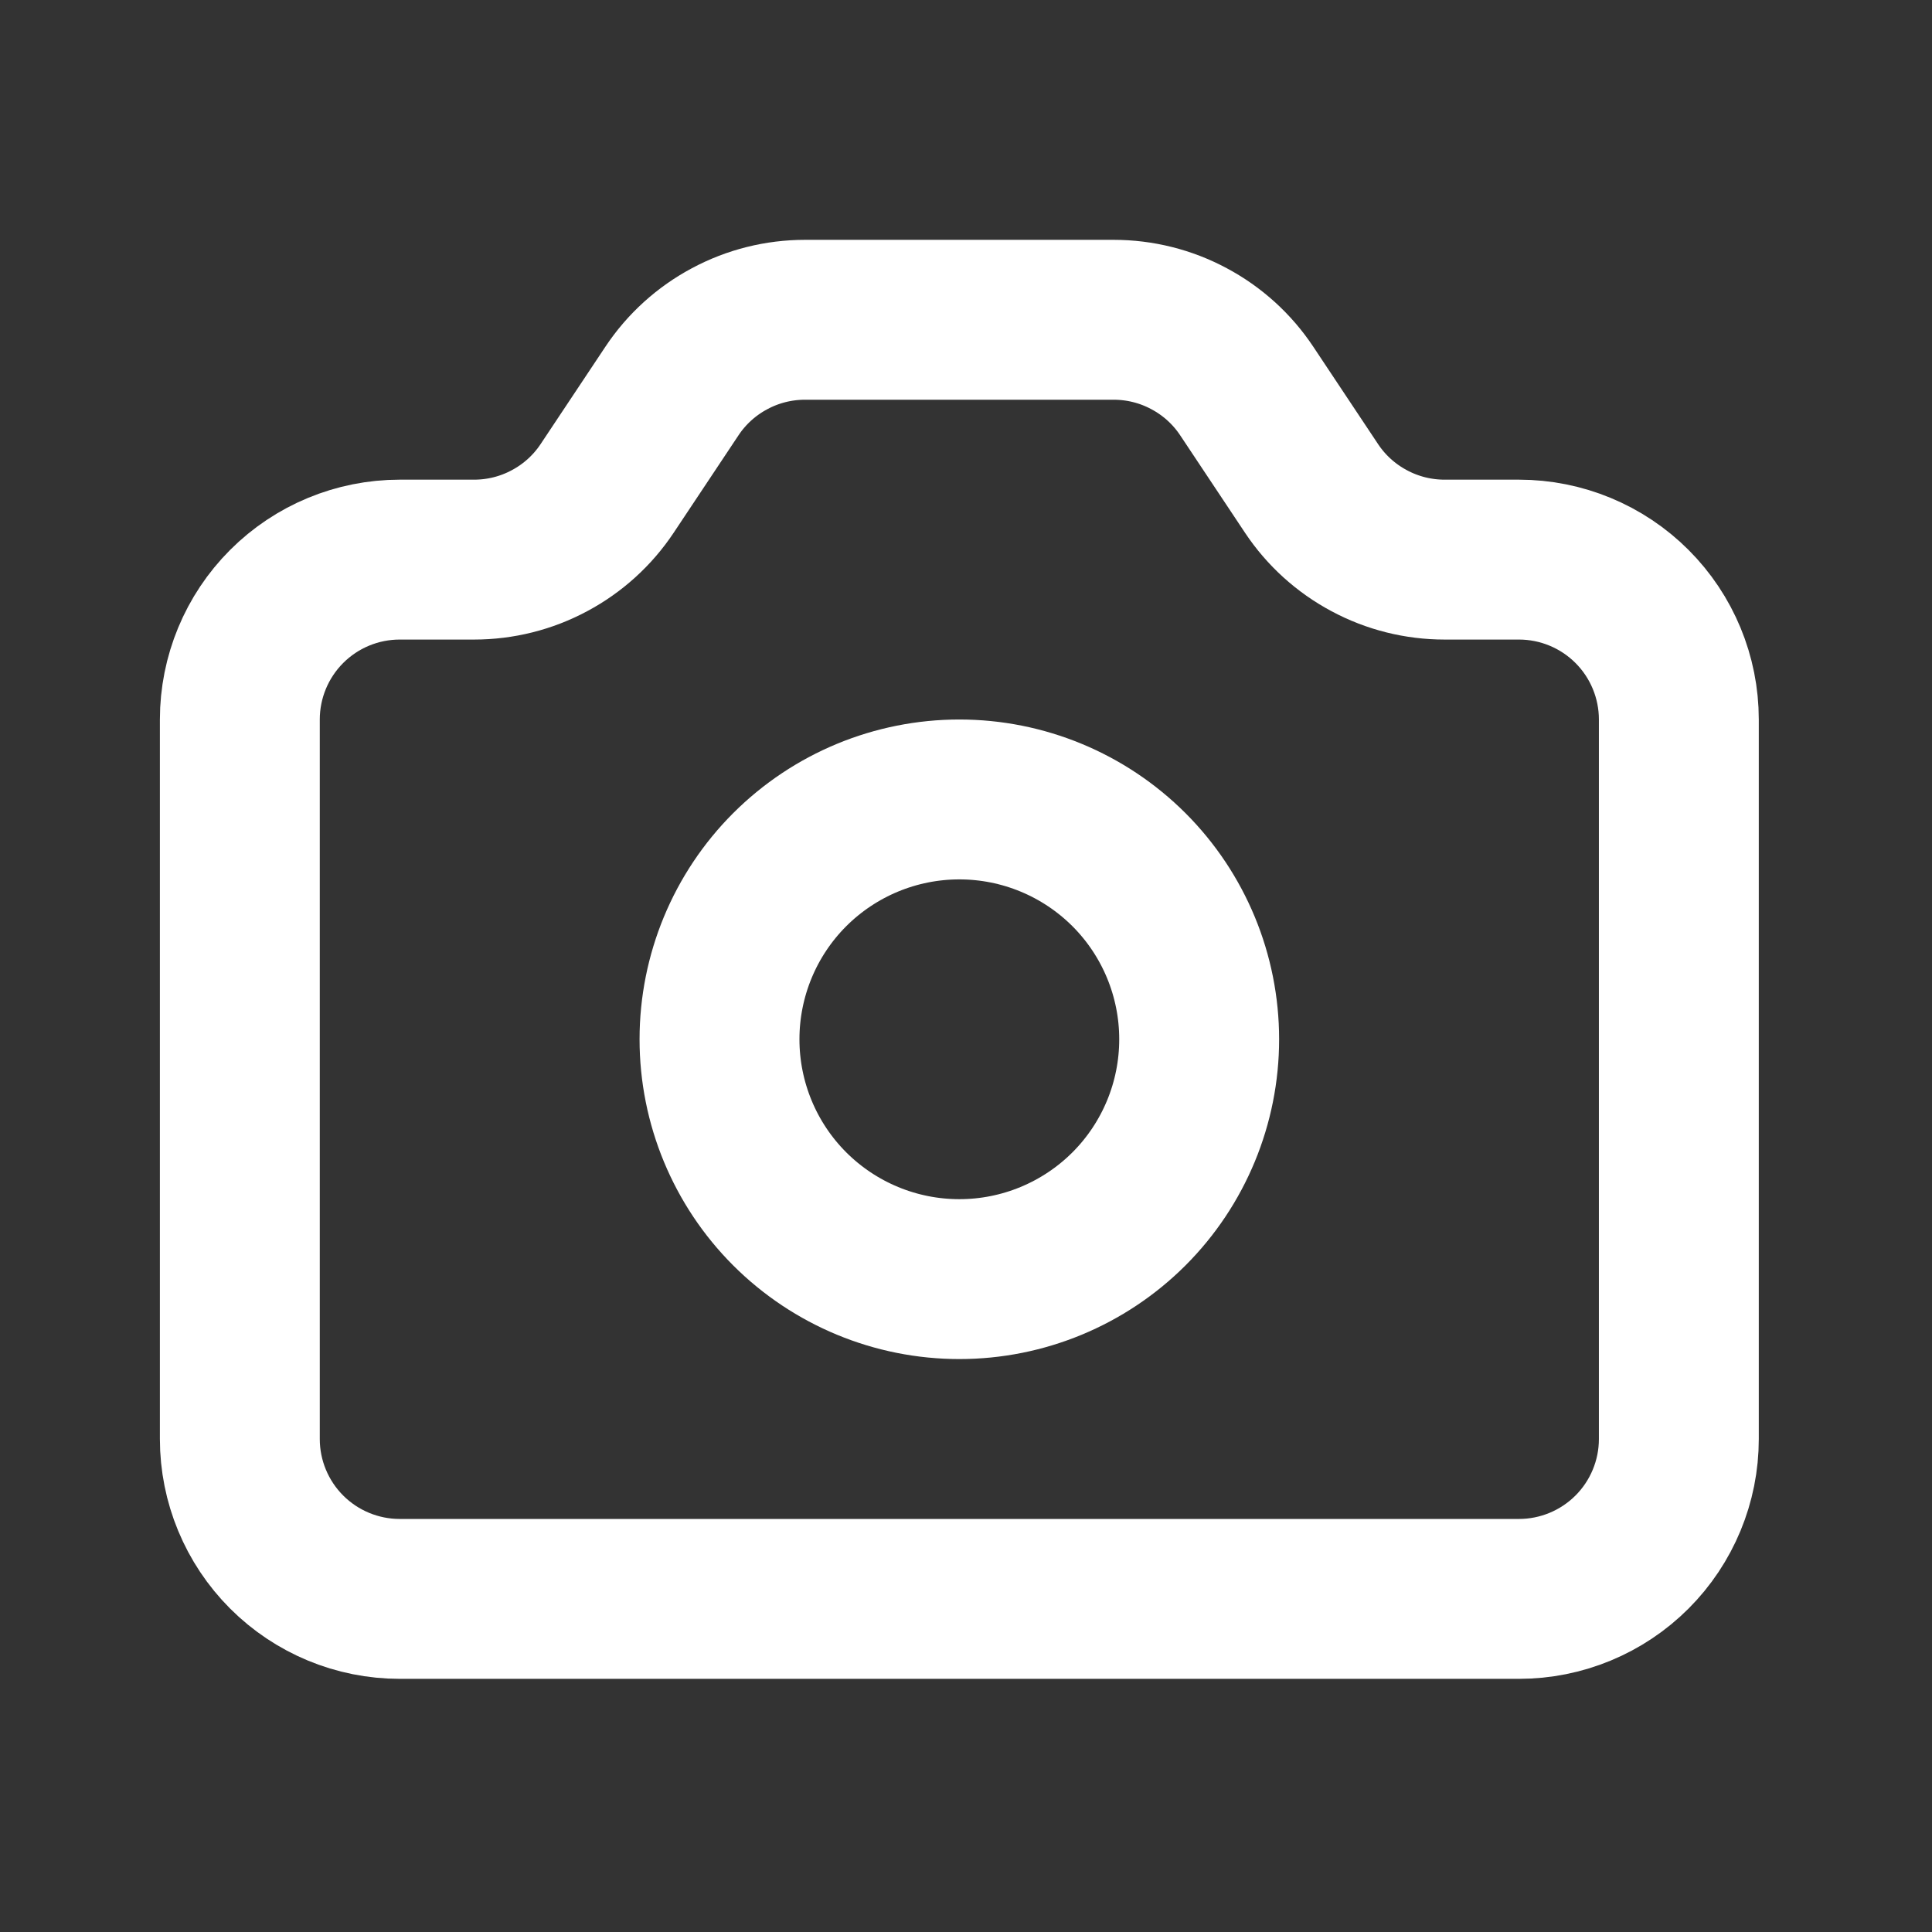 <?xml version="1.0" encoding="UTF-8"?>
<svg width="29" height="29" viewBox="0 0 29 29" fill="none" xmlns="http://www.w3.org/2000/svg">
<rect x="0" y="0" width="29" height="29" fill="#333333" stroke="none"/>
<path d="M3.6 10.8C3.6 10.164 3.853 9.553 4.303 9.103C4.753 8.653 5.363 8.4 6 8.4H7.116C7.511 8.4 7.9 8.303 8.248 8.116C8.597 7.93 8.894 7.661 9.113 7.332L10.087 5.868C10.306 5.539 10.603 5.27 10.952 5.084C11.3 4.897 11.689 4.8 12.084 4.8H16.716C17.111 4.8 17.5 4.897 17.848 5.084C18.197 5.27 18.494 5.539 18.713 5.868L19.687 7.332C19.906 7.661 20.203 7.93 20.552 8.116C20.9 8.303 21.289 8.4 21.684 8.4H22.8C23.436 8.4 24.047 8.653 24.497 9.103C24.947 9.553 25.2 10.164 25.2 10.8V21.6C25.2 22.236 24.947 22.847 24.497 23.297C24.047 23.747 23.436 24 22.8 24H6C5.363 24 4.753 23.747 4.303 23.297C3.853 22.847 3.6 22.236 3.6 21.6V10.8Z" stroke="white" stroke-width="2.4" stroke-linecap="round" stroke-linejoin="round"/>
<path d="M18 15.6C18 16.555 17.621 17.471 16.946 18.146C16.27 18.821 15.355 19.2 14.4 19.2C13.445 19.2 12.53 18.821 11.854 18.146C11.179 17.471 10.8 16.555 10.8 15.6C10.8 14.645 11.179 13.729 11.854 13.054C12.53 12.379 13.445 12 14.4 12C15.355 12 16.27 12.379 16.946 13.054C17.621 13.729 18 14.645 18 15.6Z" stroke="white" stroke-width="2.4" stroke-linecap="round" stroke-linejoin="round"/>
</svg> 